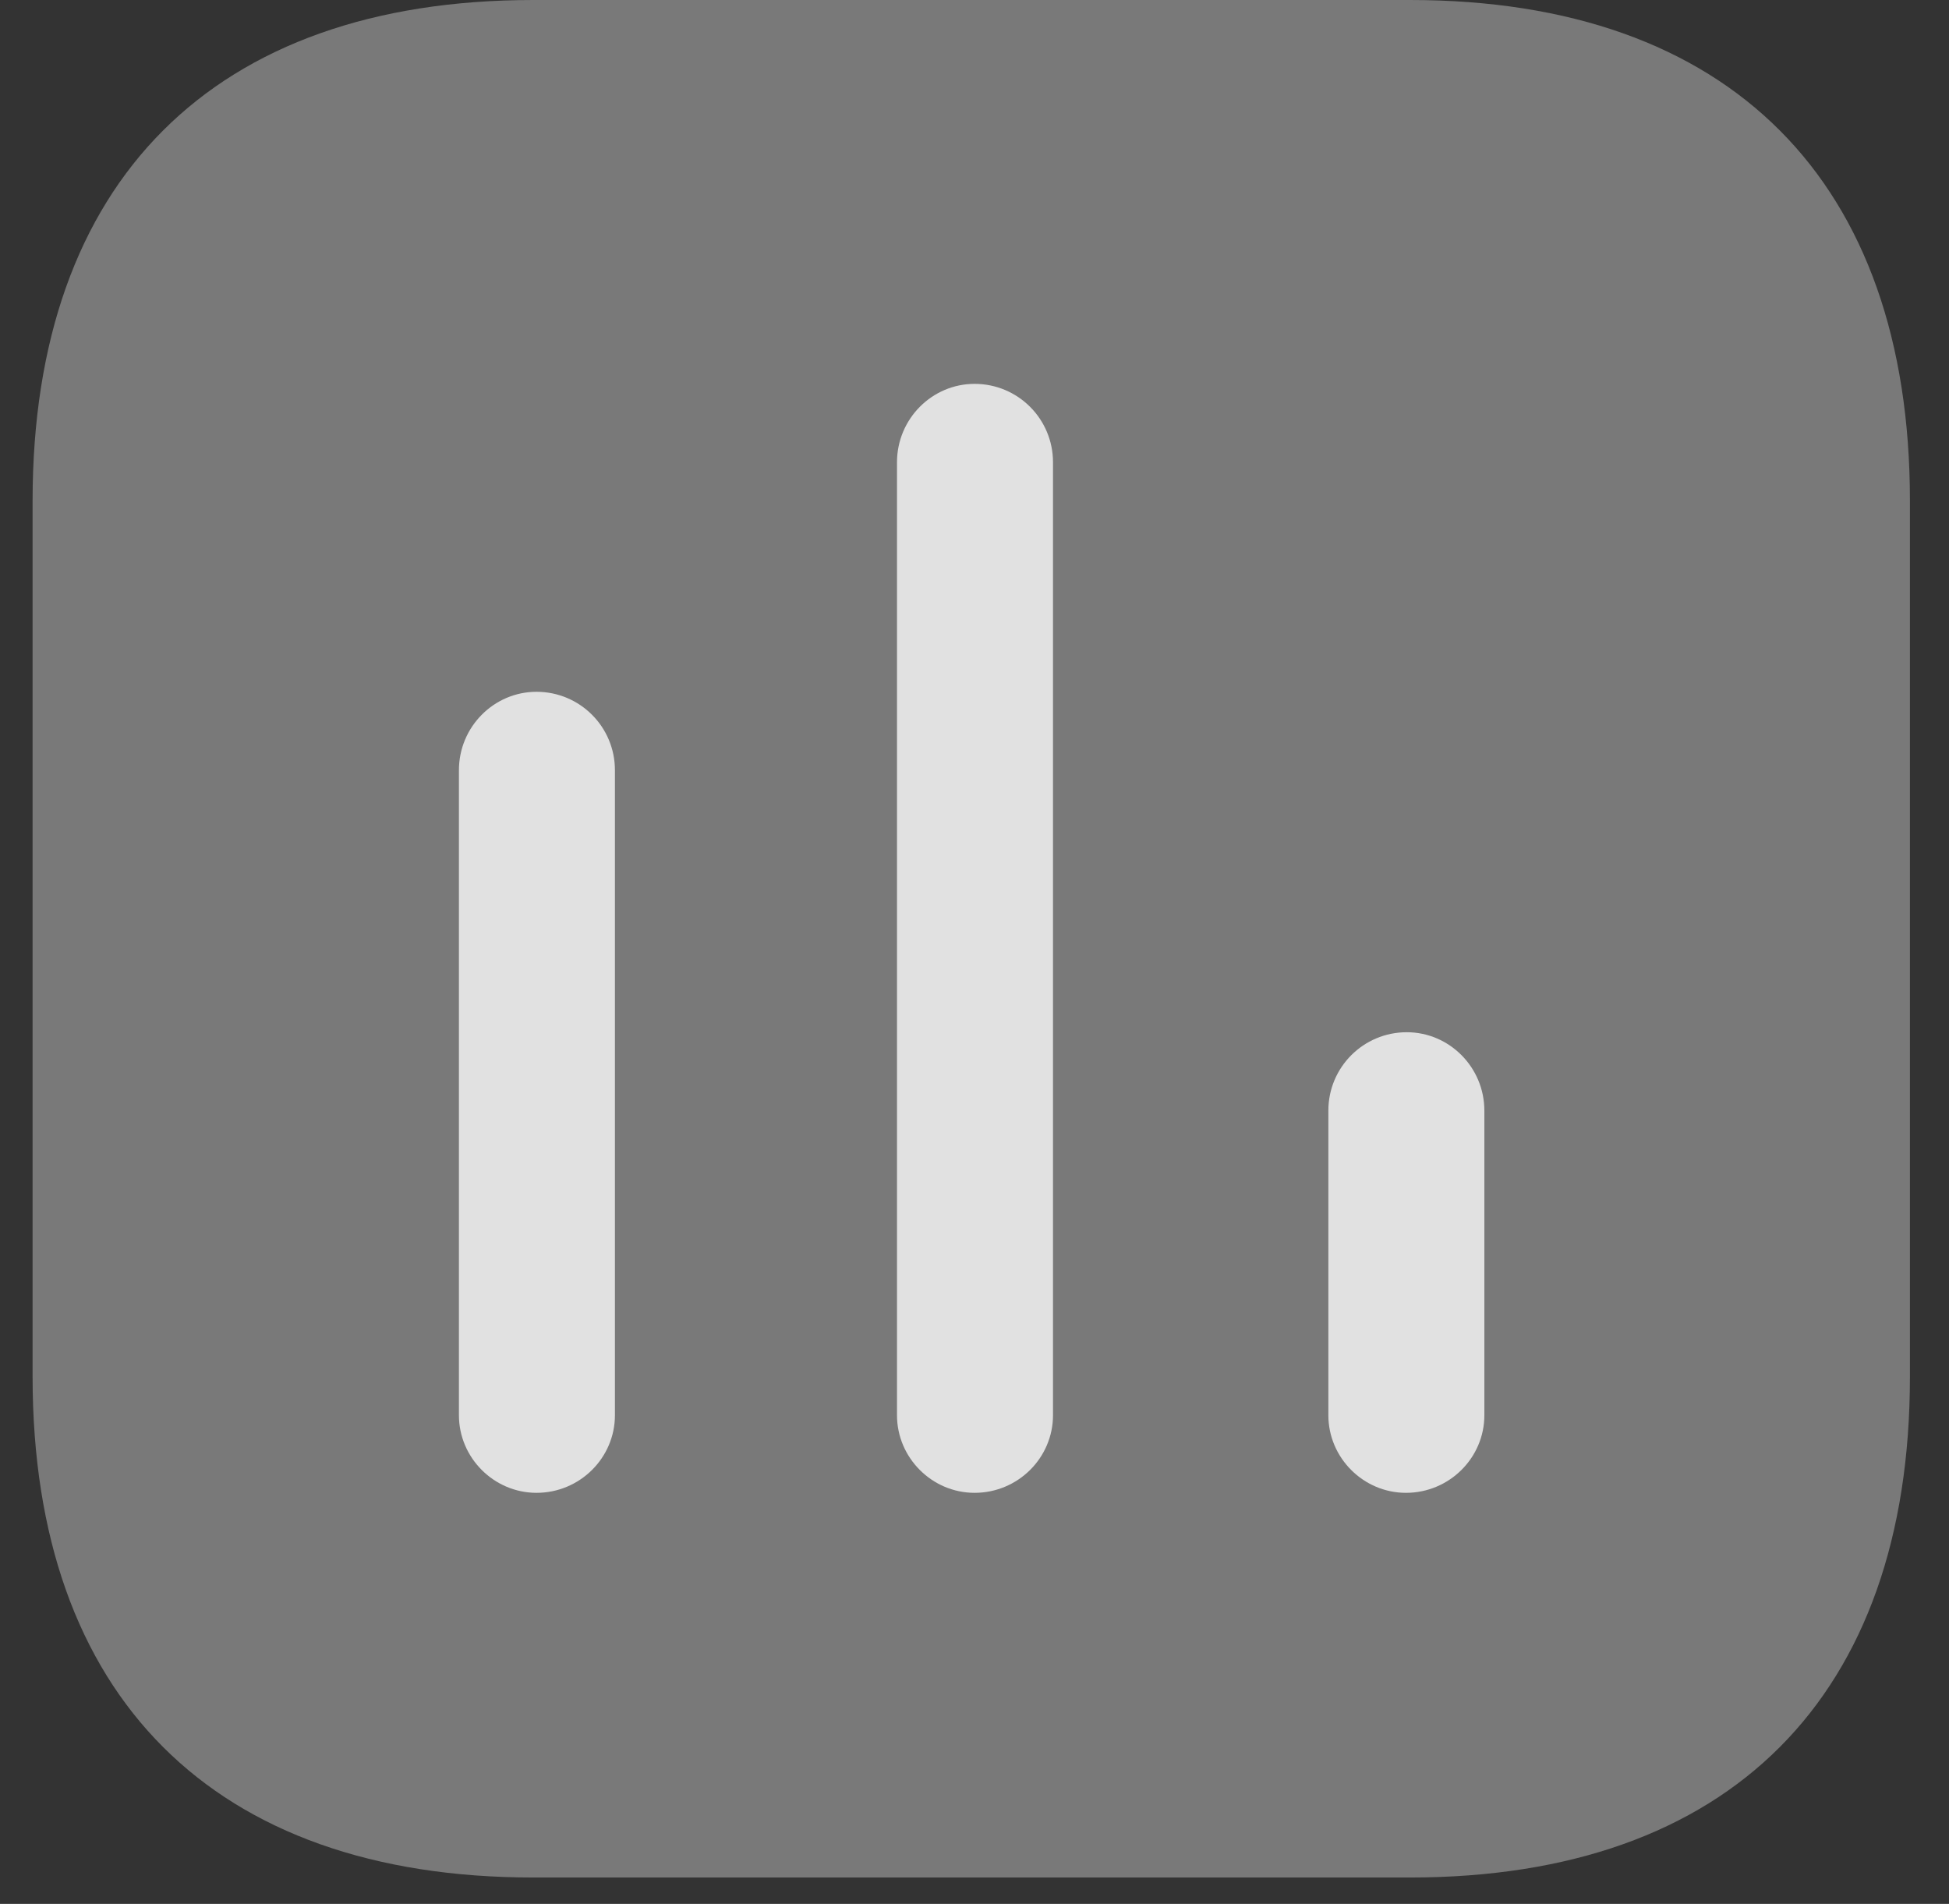 <svg width="43" height="42" viewBox="0 0 43 42" fill="none" xmlns="http://www.w3.org/2000/svg">
<rect x="0" y="0" width="43" height="42" fill="#333333" stroke="none"/>
<g opacity="0.85" clip-path="url(#clip0_1_908)">
<path opacity="0.4" d="M31.111 0H11.764C4.714 0 0.719 3.995 0.719 11.045V30.373C0.719 37.424 4.714 41.418 11.764 41.418H31.111C38.161 41.418 42.138 37.424 42.138 30.373V11.045C42.138 3.995 38.161 0 31.111 0Z" fill="white"/>
<path d="M11.837 15.261C10.898 15.261 10.125 16.034 10.125 16.991V31.22C10.125 32.159 10.898 32.932 11.837 32.932C12.794 32.932 13.567 32.159 13.567 31.22V16.991C13.567 16.034 12.794 15.261 11.837 15.261Z" fill="white"/>
<path d="M21.502 8.468C20.563 8.468 19.79 9.241 19.79 10.198V31.22C19.79 32.159 20.563 32.932 21.502 32.932C22.459 32.932 23.232 32.159 23.232 31.22V10.198C23.232 9.241 22.459 8.468 21.502 8.468Z" fill="white"/>
<path d="M31.037 22.771C30.08 22.771 29.307 23.544 29.307 24.501V31.22C29.307 32.159 30.08 32.932 31.019 32.932C31.976 32.932 32.749 32.159 32.749 31.22V24.501C32.749 23.544 31.976 22.771 31.037 22.771Z" fill="white"/>
</g>
<defs>
<clipPath id="clip0_1_908">
<rect width="42" height="42" fill="white" transform="translate(0.393)"/>
</clipPath>
</defs>
</svg>
